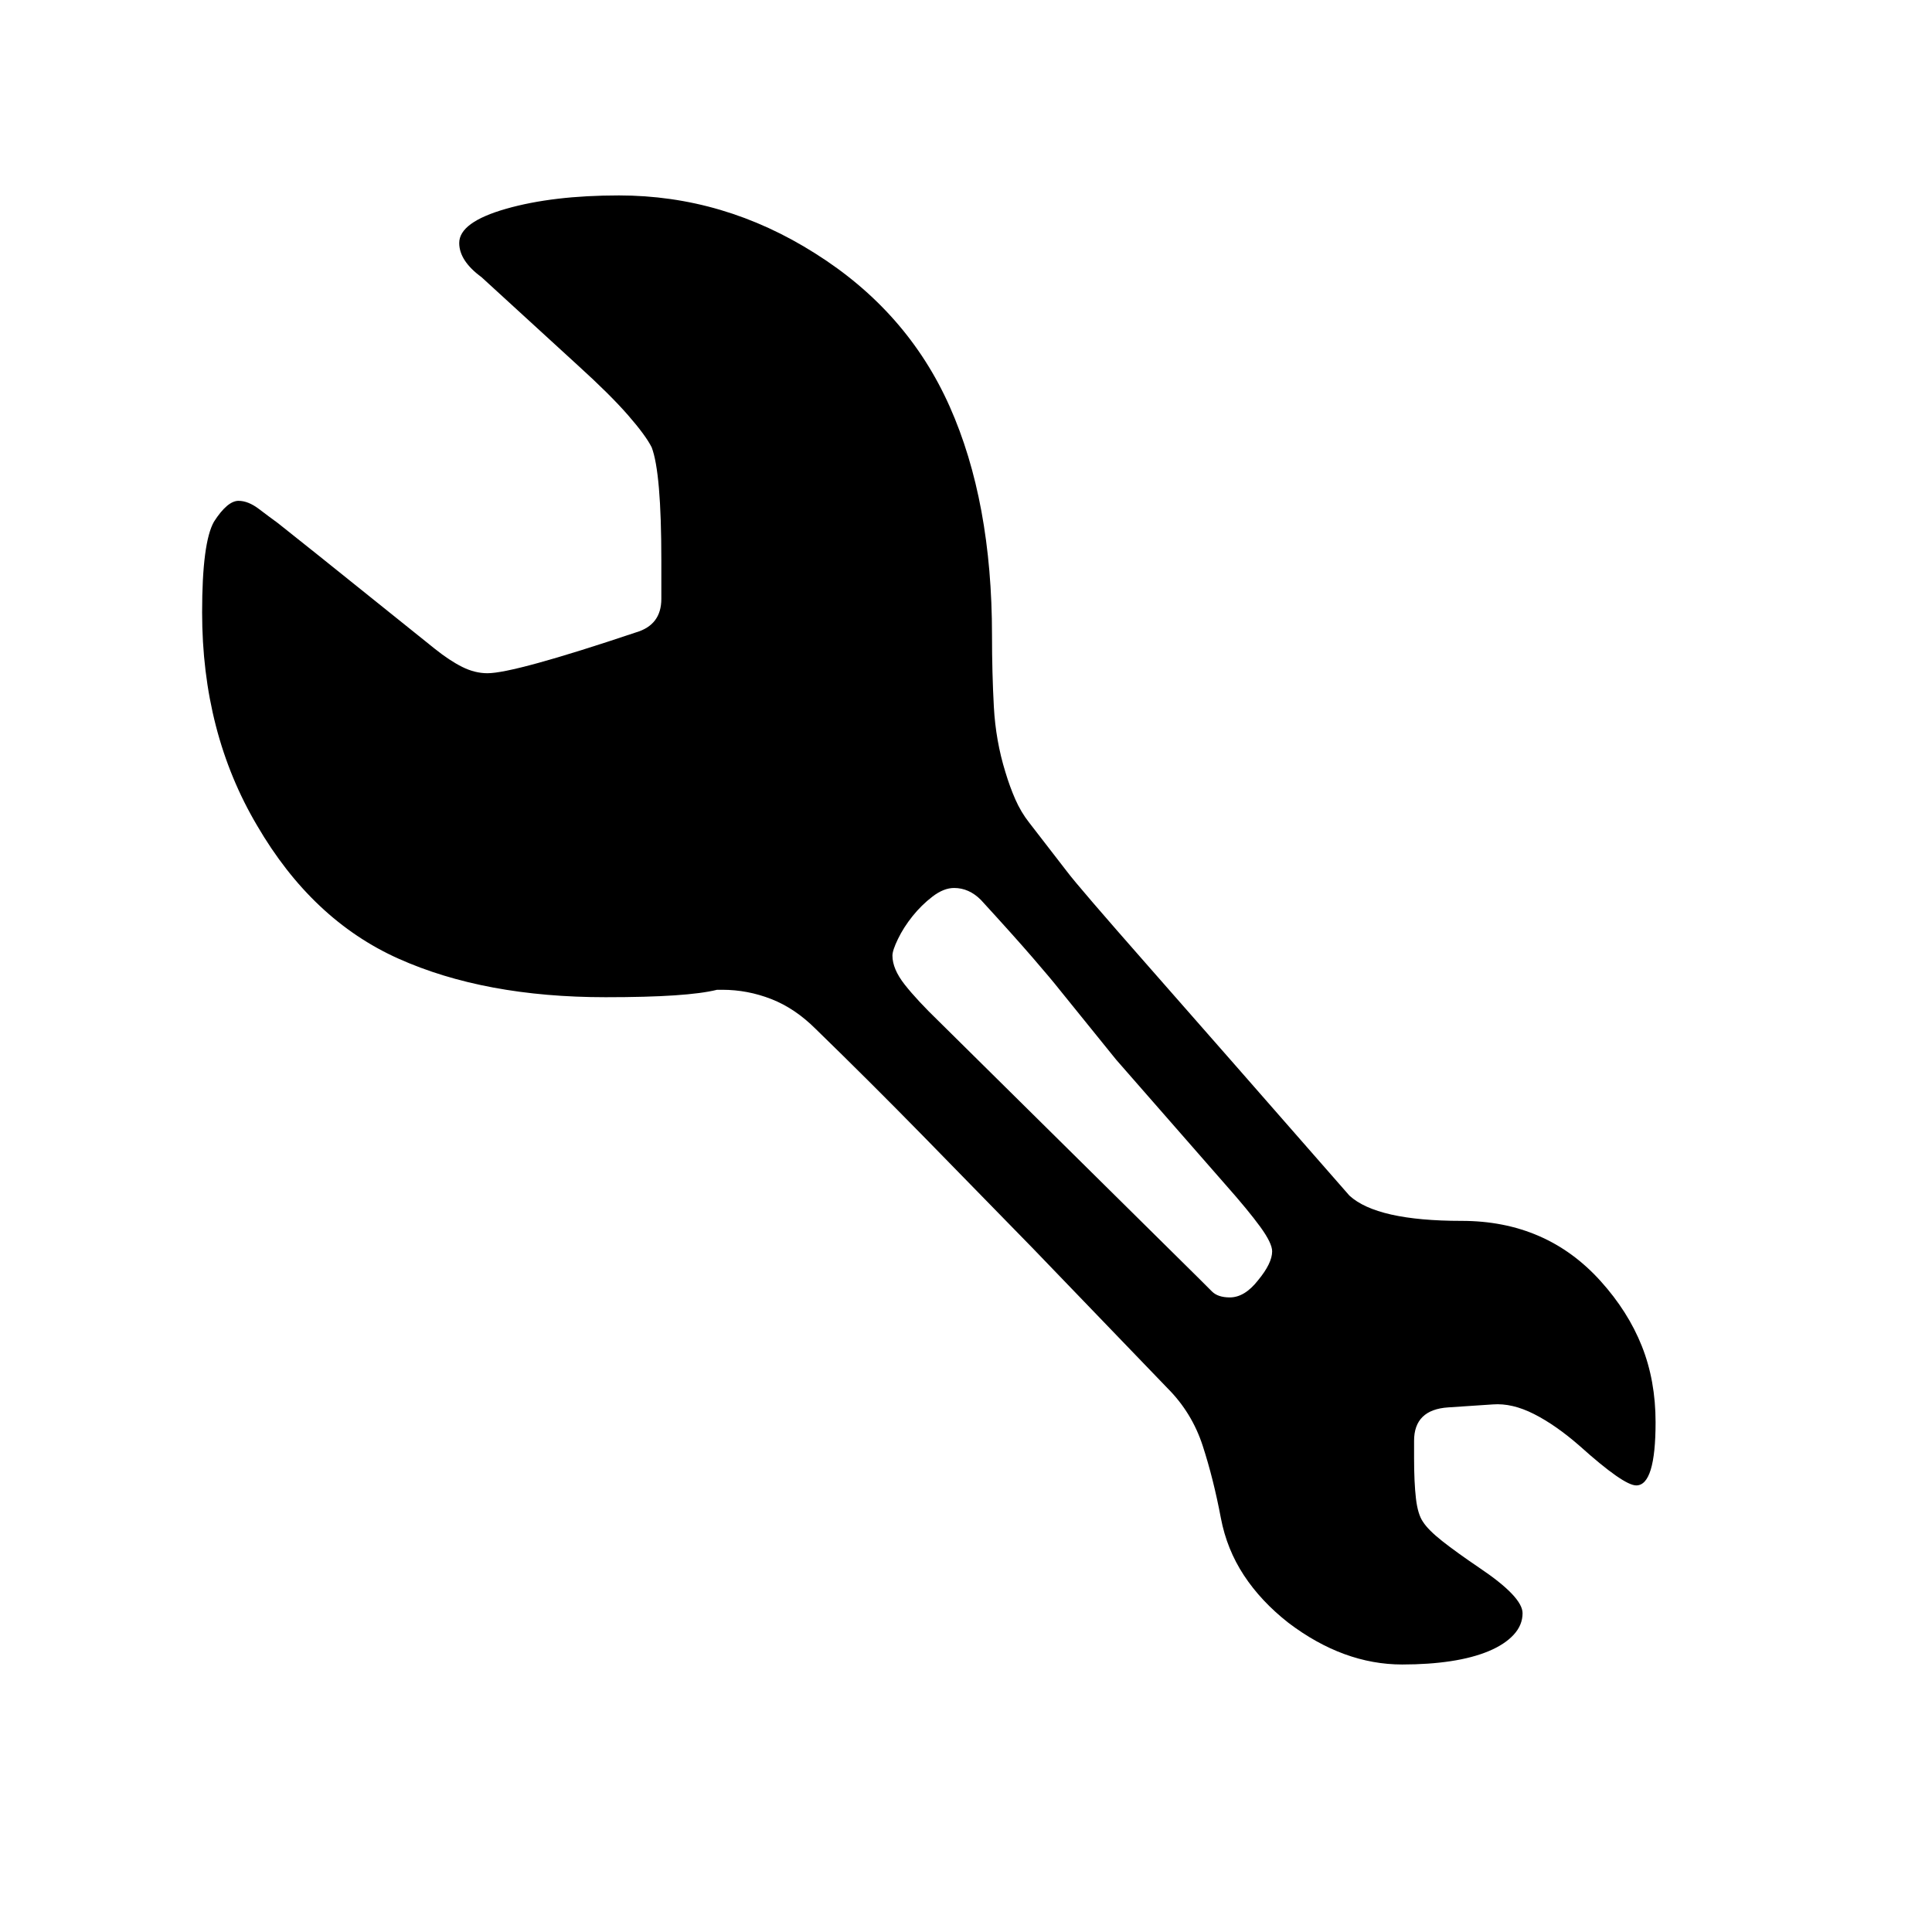 <svg xmlns="http://www.w3.org/2000/svg"
    viewBox="0 0 2600 2600">
  <!--
Digitized data copyright © 2011, Google Corporation.
Android is a trademark of Google and may be registered in certain jurisdictions.
Licensed under the Apache License, Version 2.0
http://www.apache.org/licenses/LICENSE-2.0
  -->
<path d="M1655 1746L1655 1746Q1675 1746 1693 1723L1693 1723Q1712 1700 1712 1684L1712 1684Q1712 1673 1696 1651 1680 1629 1649 1594L1649 1594 1502 1426 1426 1332Q1415 1318 1389.5 1288.5 1364 1259 1320 1211L1320 1211Q1304 1195 1284 1195L1284 1195Q1270 1195 1255 1206.5 1240 1218 1228 1233 1216 1248 1208.5 1263.5 1201 1279 1201 1286L1201 1286Q1201 1304 1217.5 1325 1234 1346 1264 1375L1264 1375 1614 1721Q1623 1730 1631 1738 1639 1746 1655 1746ZM2228 1914L2228 1914Q2228 1999 2202 1999L2202 1999Q2185 1999 2126 1946L2126 1946Q2094 1918 2064.5 1903 2035 1888 2009 1890L2009 1890 1949 1894Q1903 1897 1903 1939L1903 1939 1903 1962Q1903 1995 1905.5 2016.5 1908 2038 1915 2048L1915 2048Q1922 2059 1941 2074 1960 2089 1991 2110L1991 2110Q2049 2149 2049 2171L2049 2171Q2049 2187 2037 2200 2025 2213 2003.5 2222 1982 2231 1952.5 2235.5 1923 2240 1887 2240L1887 2240Q1808 2240 1734 2184L1734 2184Q1697 2155 1674 2120 1651 2085 1643 2043L1643 2043Q1633 1990 1618.5 1945.5 1604 1901 1571 1868L1571 1868 1390 1680Q1315 1603 1242.5 1529 1170 1455 1098 1385L1098 1385Q1070 1357 1038 1344.5 1006 1332 972 1332L972 1332 965 1332Q945 1337 908 1339.5 871 1342 815 1342L815 1342Q652 1342 536 1290L536 1290Q420 1238 346 1111L346 1111Q272 986 272 824L272 824Q272 730 288 702L288 702Q306 674 321 674L321 674Q334 674 348.5 685 363 696 374 704L374 704 428 747 585 873Q605 889 622 897.5 639 906 656 906L656 906Q692 906 856 851L856 851Q890 841 890 806L890 806 890 754Q890 636 877 602L877 602Q869 586 845 558.5 821 531 778 492L778 492 648 373Q618 351 618 327L618 327Q618 299 681 281L681 281Q744 263 833 263L833 263Q974 263 1097 341L1097 341Q1221 419 1278 547 1335 675 1335 855L1335 855Q1335 906 1337.5 951.5 1340 997 1353 1039L1353 1039Q1359 1059 1366.5 1076 1374 1093 1385 1107L1385 1107 1436 1173Q1451 1193 1546 1301 1641 1409 1816 1609L1816 1609Q1853 1643 1967 1643L1967 1643Q2081 1643 2154 1724L2154 1724Q2191 1765 2209.5 1811.5 2228 1858 2228 1914Z"/>
</svg>